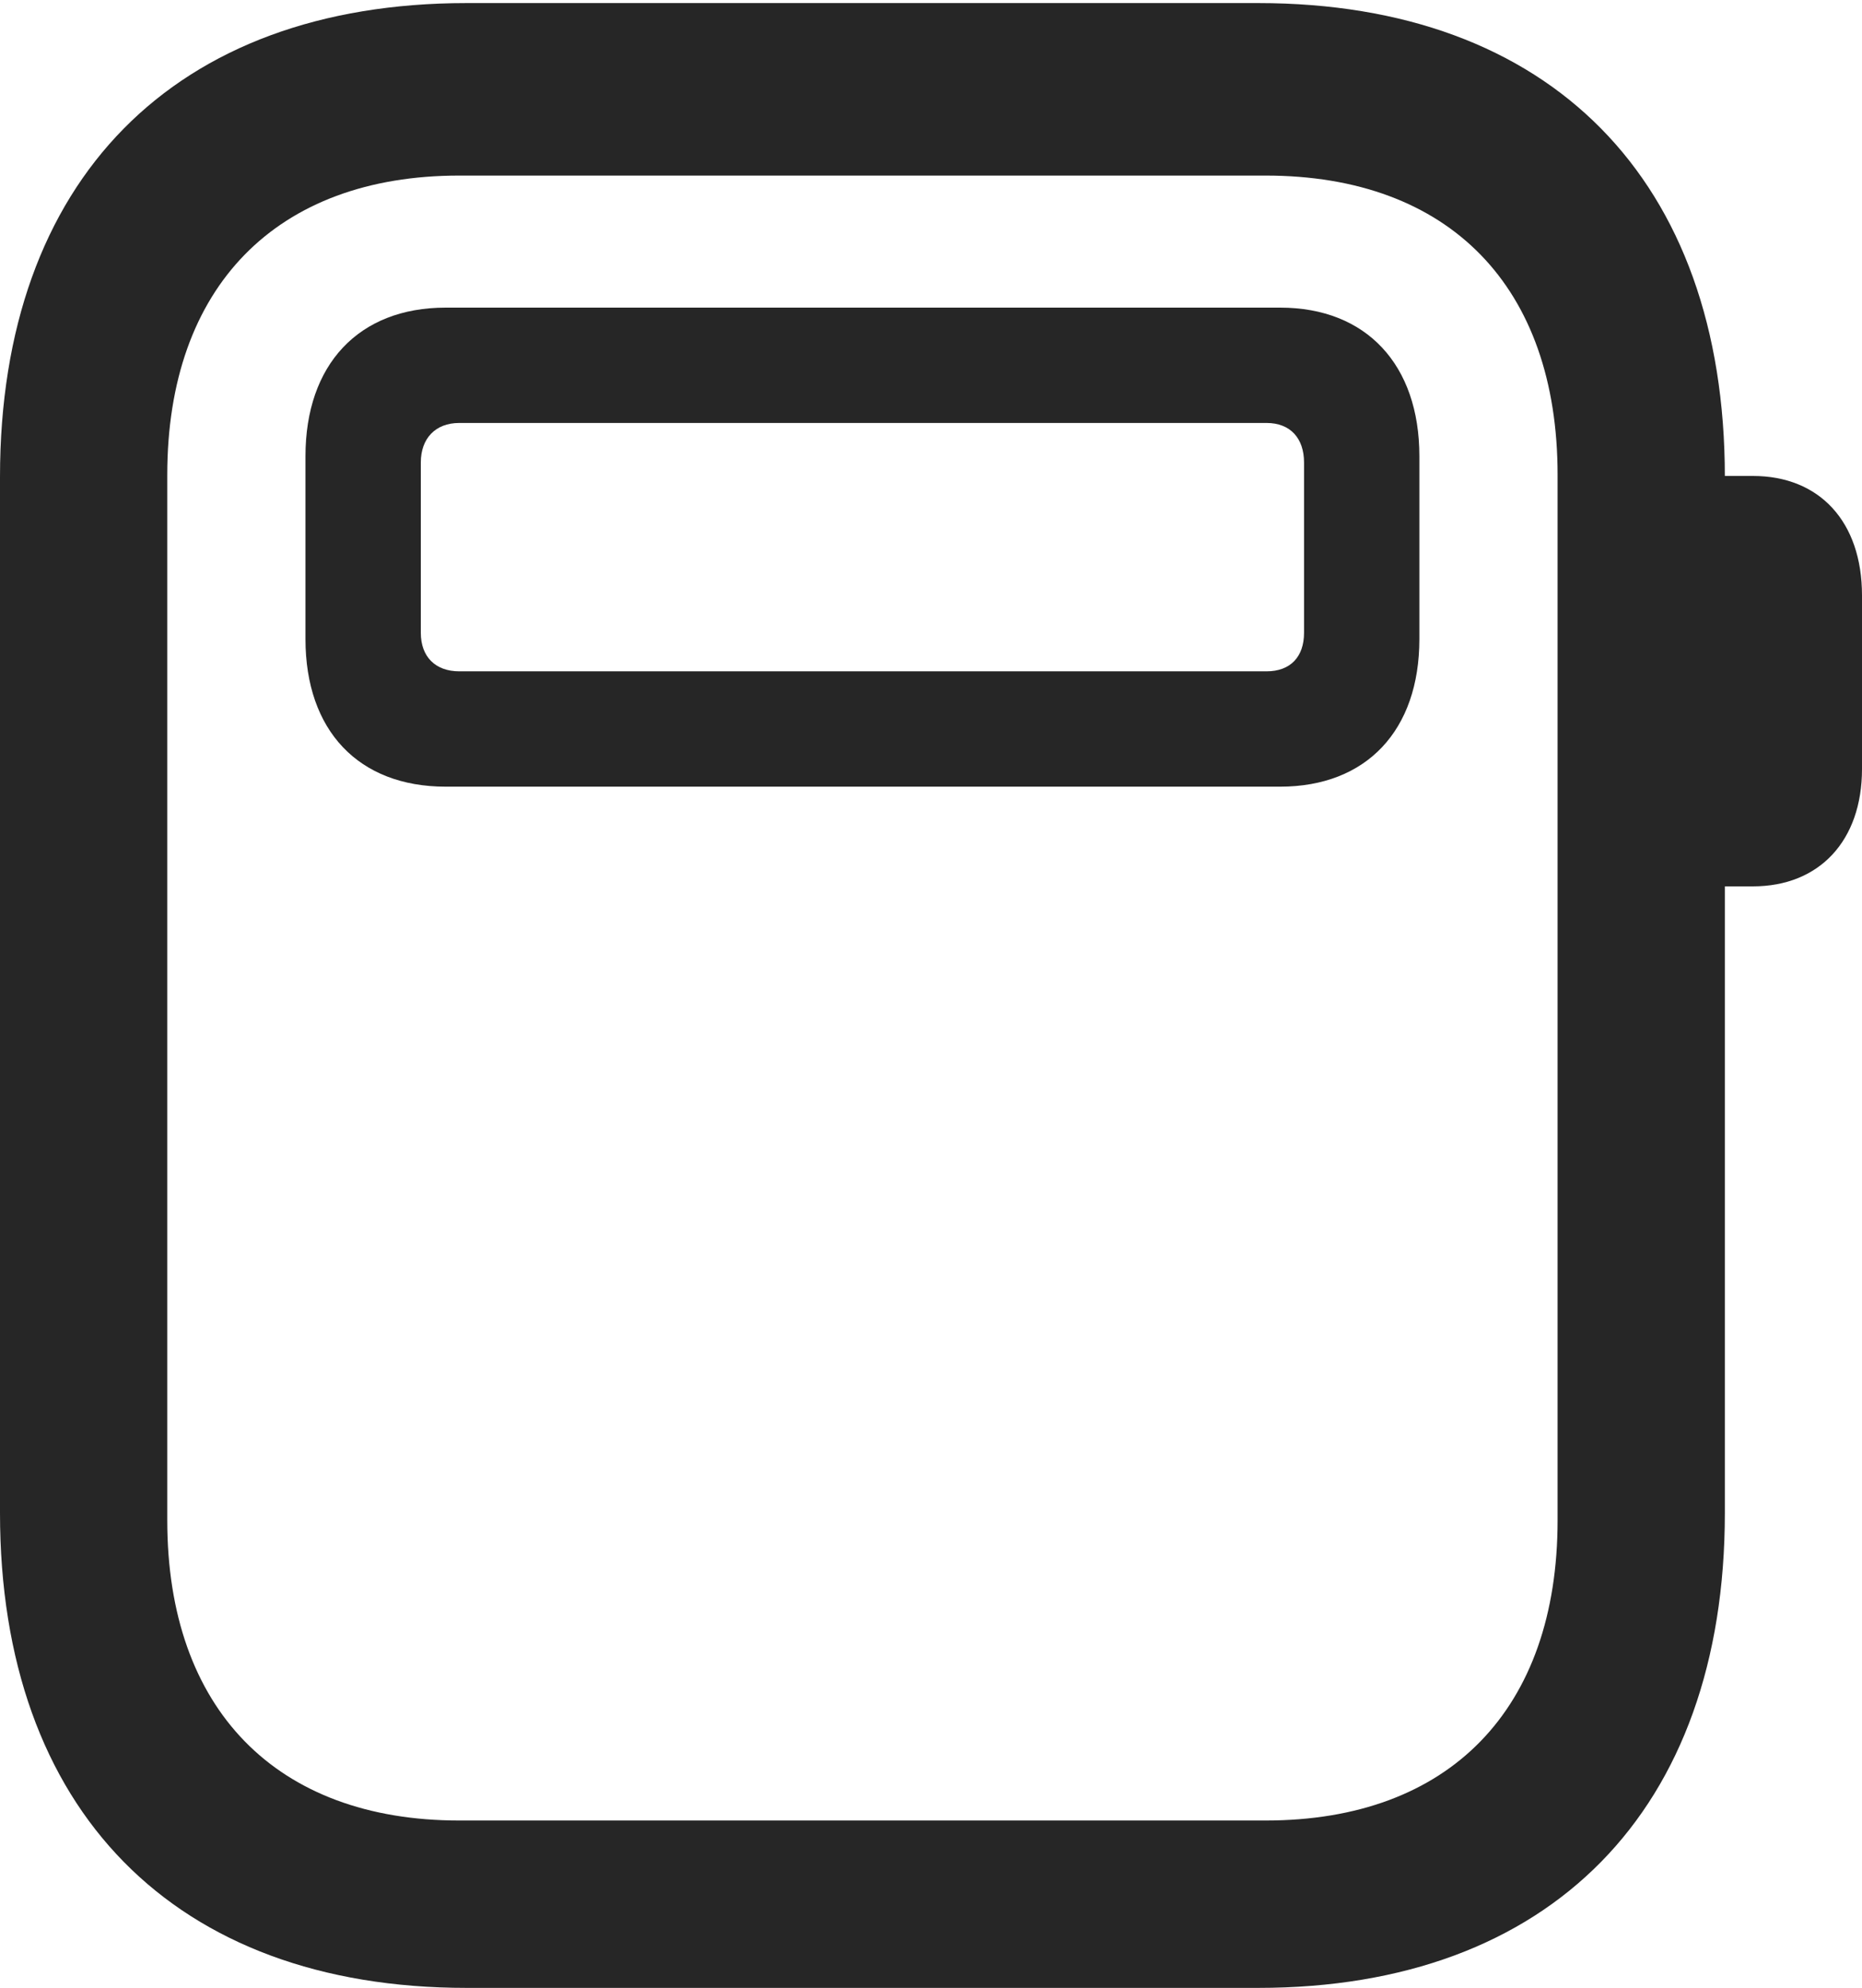 <?xml version="1.0" encoding="UTF-8"?>
<!--Generator: Apple Native CoreSVG 175.5-->
<!DOCTYPE svg
PUBLIC "-//W3C//DTD SVG 1.1//EN"
       "http://www.w3.org/Graphics/SVG/1.1/DTD/svg11.dtd">
<svg version="1.1" xmlns="http://www.w3.org/2000/svg" xmlns:xlink="http://www.w3.org/1999/xlink" width="17.5" height="18.682">
 <g>
  <rect height="18.682" opacity="0" width="17.5" x="0" y="0"/>
  <path d="M4.385 18.682L11.826 18.682C14.57 18.682 16.211 17.012 16.211 14.219L16.211 4.482C16.211 1.689 14.57 0.029 11.826 0.029L4.385 0.029C1.641 0.029 0 1.689 0 4.482L0 14.219C0 17.012 1.641 18.682 4.385 18.682ZM4.316 17.109C2.598 17.109 1.572 16.064 1.572 14.287L1.572 4.463C1.572 2.695 2.598 1.65 4.316 1.65L11.895 1.65C13.623 1.65 14.639 2.695 14.639 4.463L14.639 14.287C14.639 16.064 13.623 17.109 11.895 17.109ZM16.035 8.33L16.475 8.33C17.1 8.33 17.5 7.9 17.5 7.227L17.5 5.596C17.5 4.902 17.1 4.473 16.475 4.473L16.035 4.473Z" fill="#000000" fill-opacity="0.85"/>
  <path d="M2.871 6.006C2.871 6.865 3.369 7.393 4.189 7.393L12.031 7.393C12.842 7.393 13.34 6.865 13.34 6.006L13.34 4.287C13.34 3.428 12.842 2.891 12.031 2.891L4.189 2.891C3.369 2.891 2.871 3.428 2.871 4.287ZM3.955 5.947L3.955 4.346C3.955 4.121 4.092 3.975 4.316 3.975L11.904 3.975C12.129 3.975 12.256 4.121 12.256 4.346L12.256 5.947C12.256 6.172 12.129 6.309 11.904 6.309L4.316 6.309C4.092 6.309 3.955 6.172 3.955 5.947Z" fill="#000000" fill-opacity="0.85"/>
 </g>
</svg>
